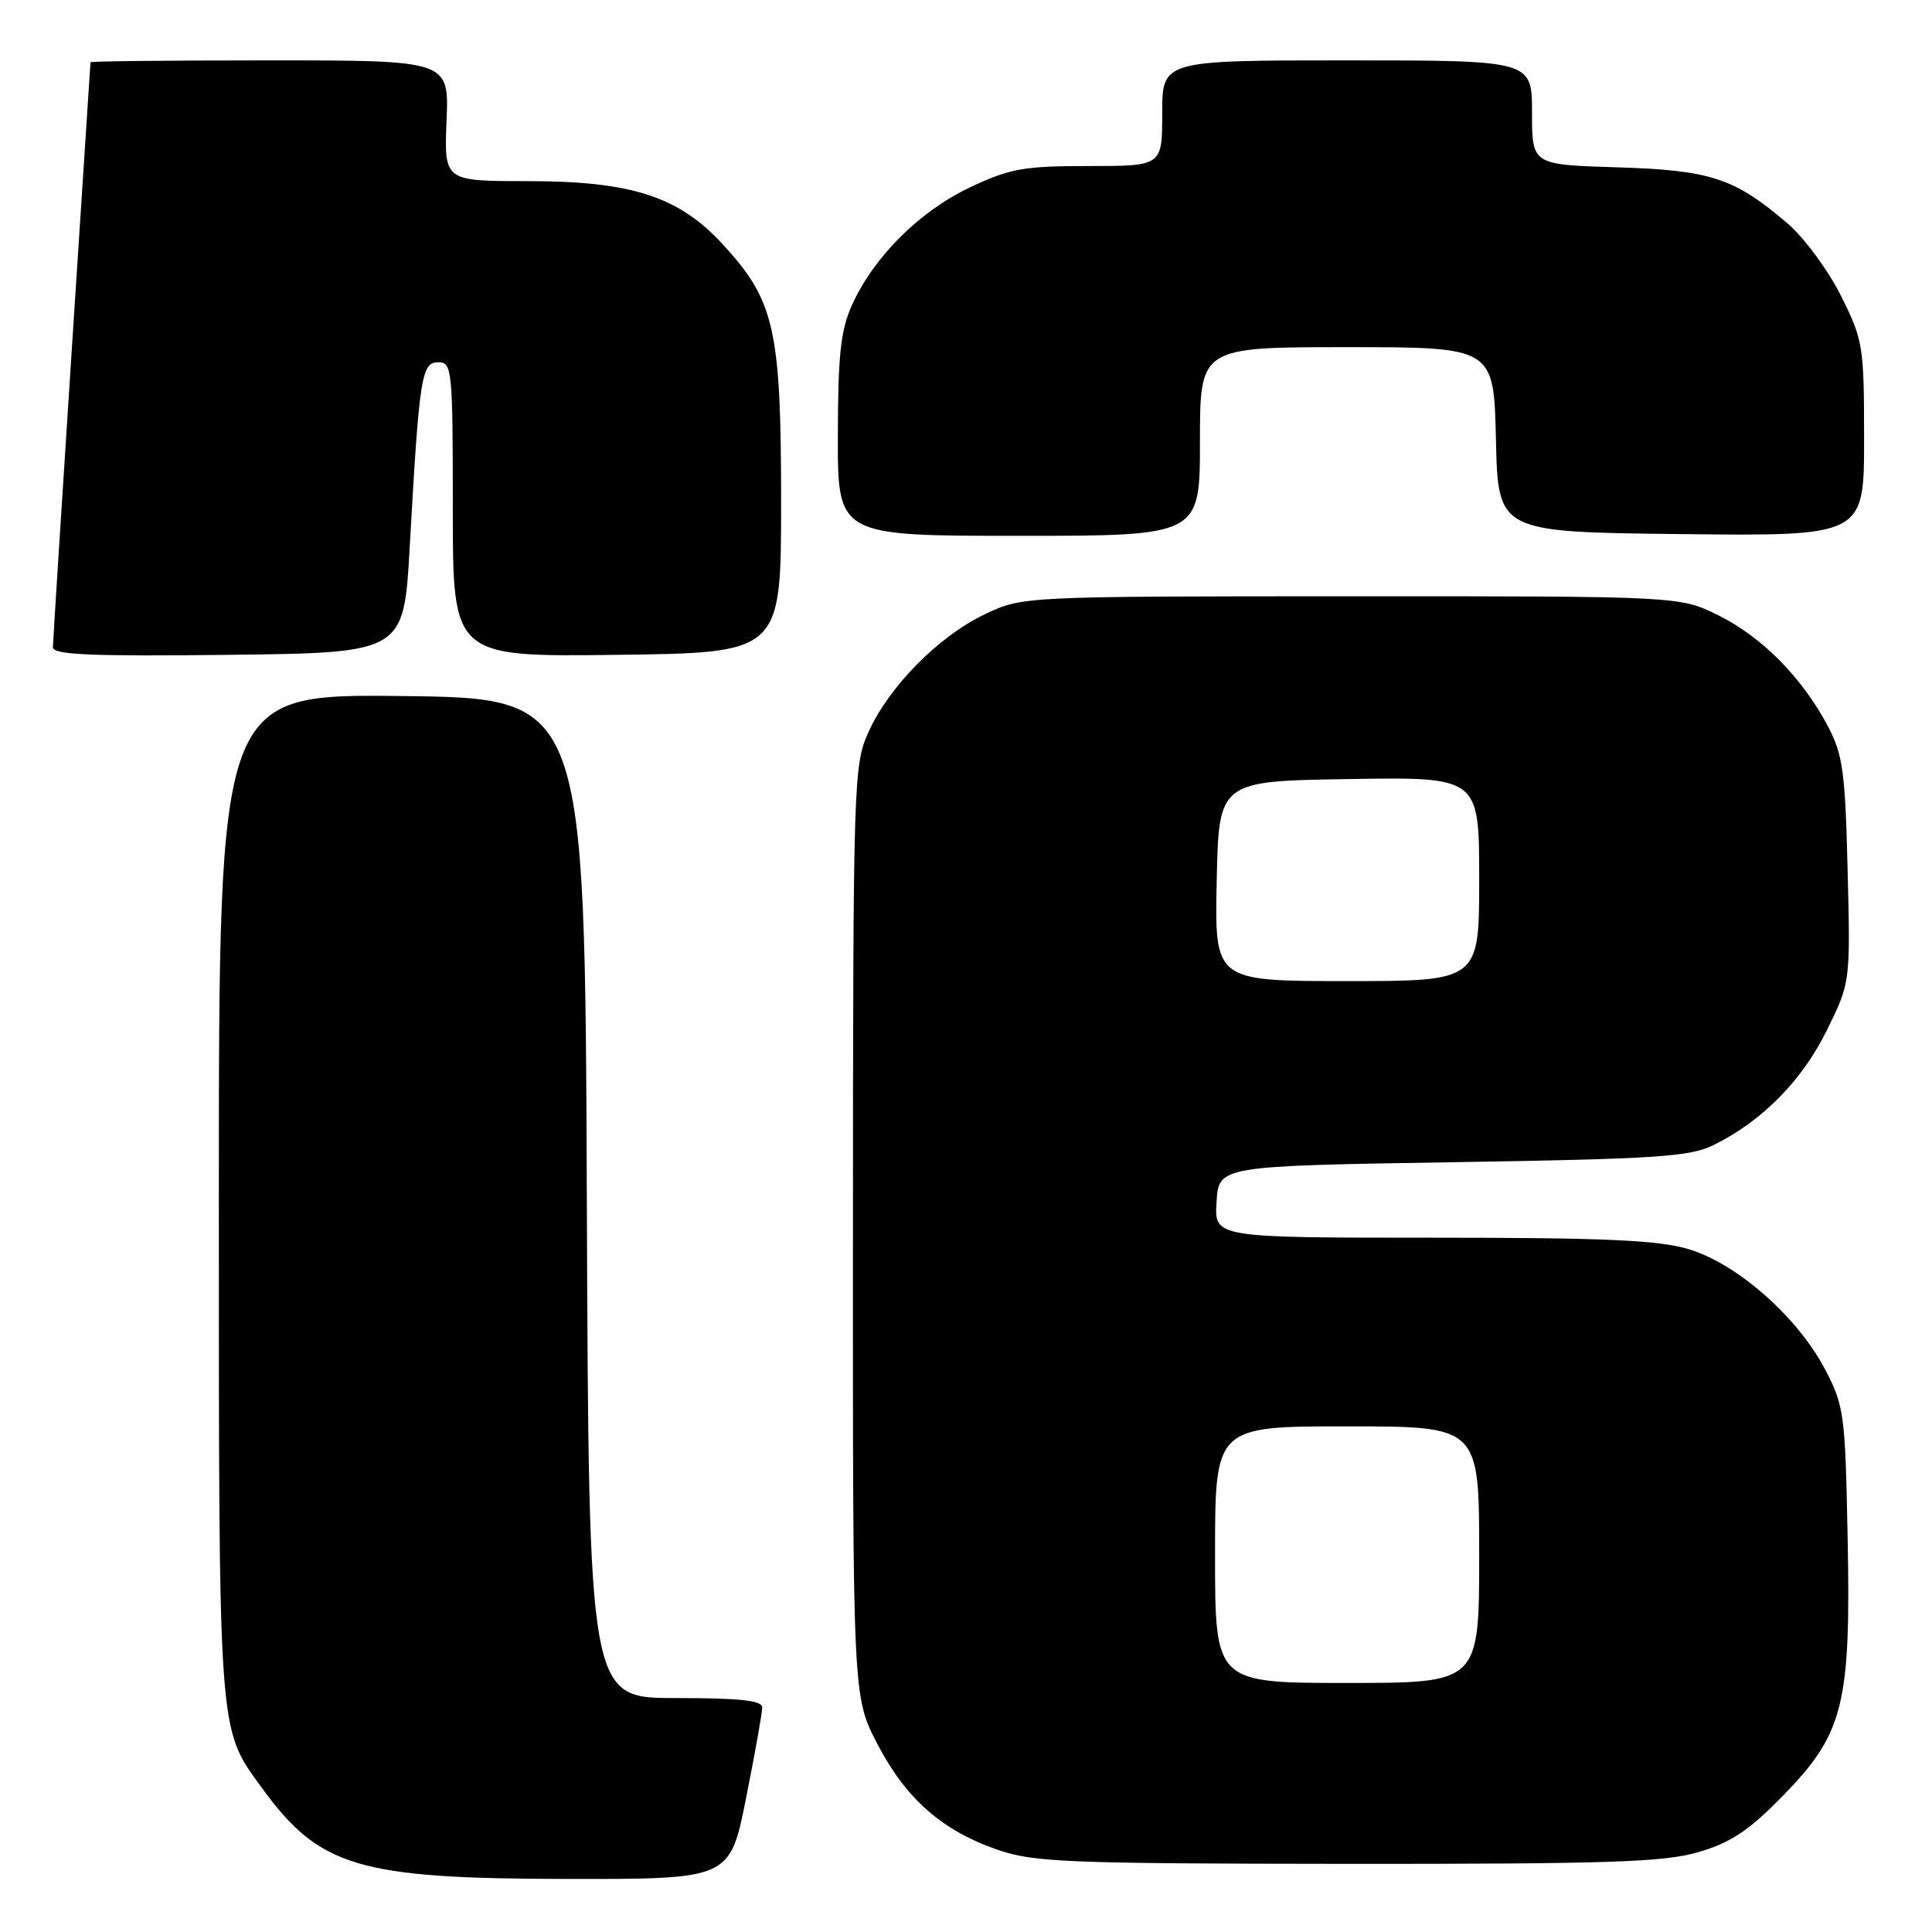<?xml version="1.0" encoding="UTF-8" standalone="no"?>
<!DOCTYPE svg PUBLIC "-//W3C//DTD SVG 1.1//EN" "http://www.w3.org/Graphics/SVG/1.1/DTD/svg11.dtd" >
<svg xmlns="http://www.w3.org/2000/svg" xmlns:xlink="http://www.w3.org/1999/xlink" version="1.1" viewBox="0 0 256 256">
 <g >
 <path fill="currentColor"
d=" M 98.86 238.25 C 100.04 232.34 101.00 226.94 101.00 226.25 C 101.00 225.32 98.03 225.00 89.51 225.00 C 78.01 225.00 78.01 225.00 77.76 158.75 C 77.50 92.50 77.50 92.50 53.25 92.23 C 29.00 91.96 29.00 91.96 29.00 158.36 C 29.00 230.51 28.88 228.88 34.63 236.81 C 42.31 247.40 47.38 248.93 75.11 248.97 C 96.72 249.00 96.72 249.00 98.86 238.25 Z  M 225.07 245.41 C 229.33 244.16 231.73 242.57 236.19 238.00 C 244.30 229.73 245.26 225.89 244.82 203.71 C 244.50 187.30 244.36 186.26 241.80 181.39 C 238.15 174.46 230.13 167.41 223.72 165.51 C 219.70 164.32 212.60 164.00 189.76 164.00 C 160.89 164.00 160.89 164.00 161.20 159.25 C 161.50 154.50 161.50 154.50 192.50 154.00 C 219.80 153.56 223.94 153.28 227.14 151.69 C 233.54 148.50 238.79 143.17 242.05 136.55 C 245.19 130.18 245.19 130.18 244.82 115.34 C 244.50 102.25 244.19 99.99 242.19 96.20 C 238.80 89.80 233.50 84.43 227.74 81.56 C 222.61 79.00 222.61 79.00 179.05 79.01 C 135.50 79.02 135.50 79.02 130.50 81.39 C 124.39 84.29 117.80 90.96 115.08 97.00 C 113.10 101.36 113.04 103.35 113.02 163.16 C 113.00 224.83 113.00 224.83 116.25 231.07 C 120.04 238.35 124.82 242.56 132.20 245.11 C 136.99 246.76 141.43 246.94 178.57 246.97 C 213.25 246.99 220.48 246.75 225.07 245.41 Z  M 54.29 72.50 C 55.56 49.82 55.85 48.00 58.07 48.00 C 59.91 48.00 60.00 48.91 60.00 67.52 C 60.00 87.04 60.00 87.04 81.75 86.77 C 103.50 86.50 103.50 86.50 103.50 66.50 C 103.50 43.60 102.64 39.82 95.75 32.35 C 89.92 26.02 83.66 24.00 69.89 24.00 C 58.85 24.00 58.85 24.00 59.17 16.00 C 59.50 8.00 59.50 8.00 35.75 8.00 C 22.69 8.00 12.00 8.11 11.99 8.25 C 11.99 8.39 10.87 25.60 9.50 46.50 C 8.14 67.40 7.02 85.07 7.01 85.77 C 7.00 86.76 11.99 86.98 30.25 86.77 C 53.50 86.50 53.50 86.50 54.29 72.50 Z  M 159.00 58.50 C 159.00 46.00 159.00 46.00 178.47 46.00 C 197.94 46.00 197.94 46.00 198.22 58.25 C 198.50 70.50 198.50 70.50 222.75 70.77 C 247.00 71.04 247.00 71.04 247.00 58.18 C 247.00 45.83 246.88 45.08 243.93 39.18 C 242.24 35.80 239.05 31.48 236.83 29.58 C 229.81 23.58 226.67 22.55 214.25 22.17 C 203.00 21.83 203.00 21.83 203.00 14.91 C 203.00 8.00 203.00 8.00 178.50 8.00 C 154.00 8.00 154.00 8.00 154.00 15.00 C 154.00 22.00 154.00 22.00 144.25 22.00 C 135.61 22.00 133.82 22.33 128.50 24.84 C 121.84 28.00 115.81 34.01 112.92 40.36 C 111.39 43.73 111.04 46.95 111.02 57.75 C 111.00 71.00 111.00 71.00 135.00 71.00 C 159.00 71.00 159.00 71.00 159.00 58.50 Z  M 161.00 206.00 C 161.00 189.00 161.00 189.00 178.50 189.00 C 196.00 189.00 196.00 189.00 196.00 206.00 C 196.00 223.00 196.00 223.00 178.50 223.00 C 161.00 223.00 161.00 223.00 161.00 206.00 Z  M 161.22 116.75 C 161.50 103.50 161.50 103.50 178.75 103.23 C 196.00 102.95 196.00 102.95 196.00 116.48 C 196.00 130.00 196.00 130.00 178.47 130.00 C 160.94 130.00 160.94 130.00 161.22 116.75 Z "/>
</g>
</svg>